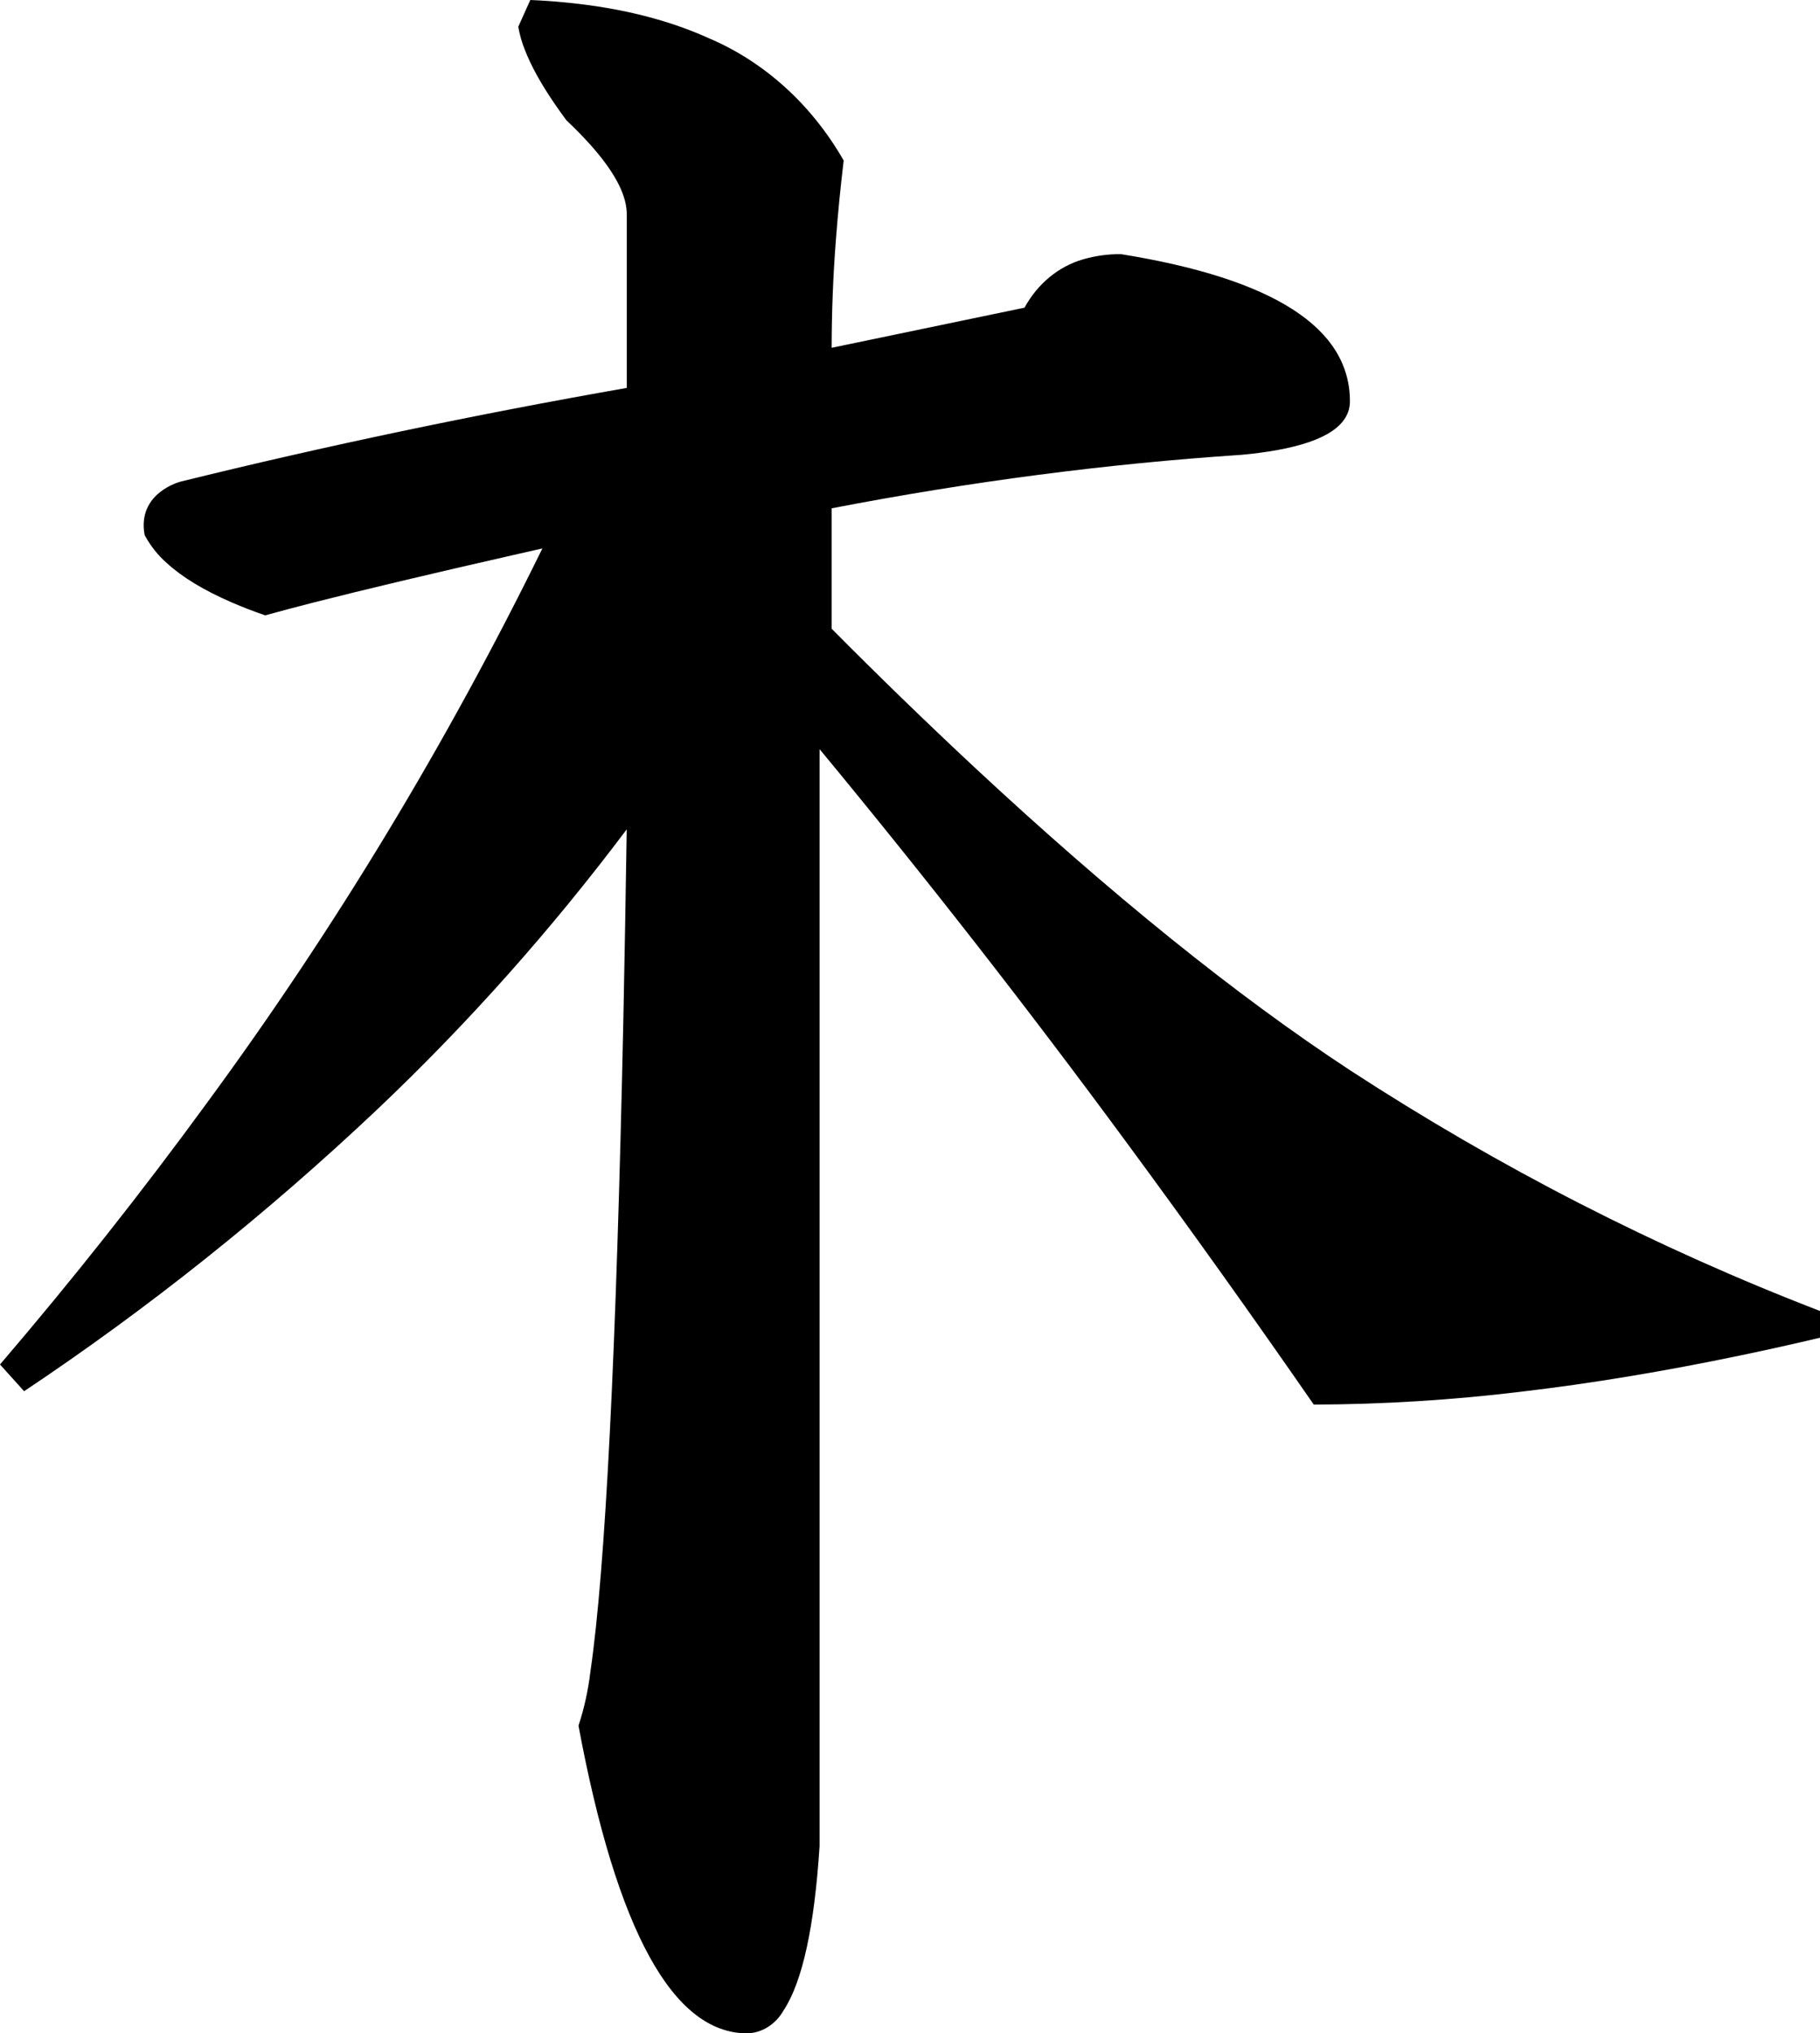 <?xml version="1.0" encoding="utf-8"?>
<svg xmlns="http://www.w3.org/2000/svg" viewBox="46.448 464.6 50.498 56.406" width="50.498px" height="56.406px">
  <path d="M 69.523 482.041 C 70.823 483.352 72.146 484.635 73.49 485.889 C 77.272 489.411 80.742 492.211 83.903 494.287 C 88.042 496.983 92.411 499.221 96.946 500.967 L 96.946 501.709 C 96.221 501.881 95.496 502.042 94.768 502.194 C 92.623 502.643 90.578 502.981 88.633 503.209 C 86.729 503.439 84.815 503.558 82.9 503.564 C 81.206 501.118 79.479 498.7 77.719 496.311 C 74.971 492.577 72.126 488.932 69.188 485.381 L 69.188 515.811 C 69.044 518.057 68.711 519.574 68.193 520.364 C 67.973 520.753 67.595 520.995 67.181 521.006 C 65.12 521.006 63.559 518.161 62.499 512.471 C 62.66 511.983 62.77 511.476 62.831 510.96 C 63.244 508.142 63.548 502.111 63.744 492.867 C 63.779 491.114 63.811 489.361 63.837 487.607 C 61.731 490.409 59.416 493.007 56.916 495.375 C 53.848 498.274 50.57 500.889 47.117 503.193 L 46.448 502.451 C 48.449 500.115 50.367 497.692 52.196 495.187 C 55.718 490.393 58.832 485.247 61.497 479.814 C 61.22 479.877 60.945 479.94 60.669 480.002 C 58.382 480.522 56.546 480.958 55.164 481.31 C 54.709 481.426 54.256 481.546 53.806 481.67 C 53.49 481.562 53.177 481.441 52.87 481.308 C 52.104 480.976 51.506 480.613 51.075 480.219 C 50.83 480.004 50.621 479.741 50.461 479.443 C 50.242 478.262 51.464 477.959 51.464 477.959 C 55.477 476.97 59.601 476.104 63.838 475.361 L 63.838 470.537 C 63.837 470.513 63.837 470.489 63.836 470.465 C 63.806 469.948 63.467 469.327 62.817 468.603 C 62.608 468.372 62.391 468.151 62.165 467.939 C 62.047 467.78 61.931 467.618 61.819 467.453 C 61.452 466.913 61.184 466.427 61.016 465.997 C 60.931 465.788 60.868 465.568 60.828 465.342 L 61.162 464.6 C 61.794 464.626 62.424 464.687 63.051 464.782 C 64.186 464.958 65.203 465.249 66.101 465.654 C 67.651 466.308 68.968 467.5 69.857 469.053 C 69.769 469.785 69.697 470.518 69.641 471.253 C 69.563 472.25 69.525 473.249 69.523 474.248 L 74.874 473.135 C 75.237 472.471 75.819 471.991 76.497 471.795 C 76.84 471.695 77.194 471.647 77.549 471.65 C 81.784 472.331 83.903 473.692 83.903 475.732 C 83.903 476.392 83.228 476.844 81.878 477.087 C 81.551 477.145 81.222 477.188 80.893 477.217 C 77.158 477.465 73.368 477.959 69.523 478.701 L 69.523 482.041 Z" id="path-37" vector-effect="non-scaling-stroke" style="" transform="matrix(1, 0, 0, 1, -2.842170943040401e-14, 0)"/>
</svg>